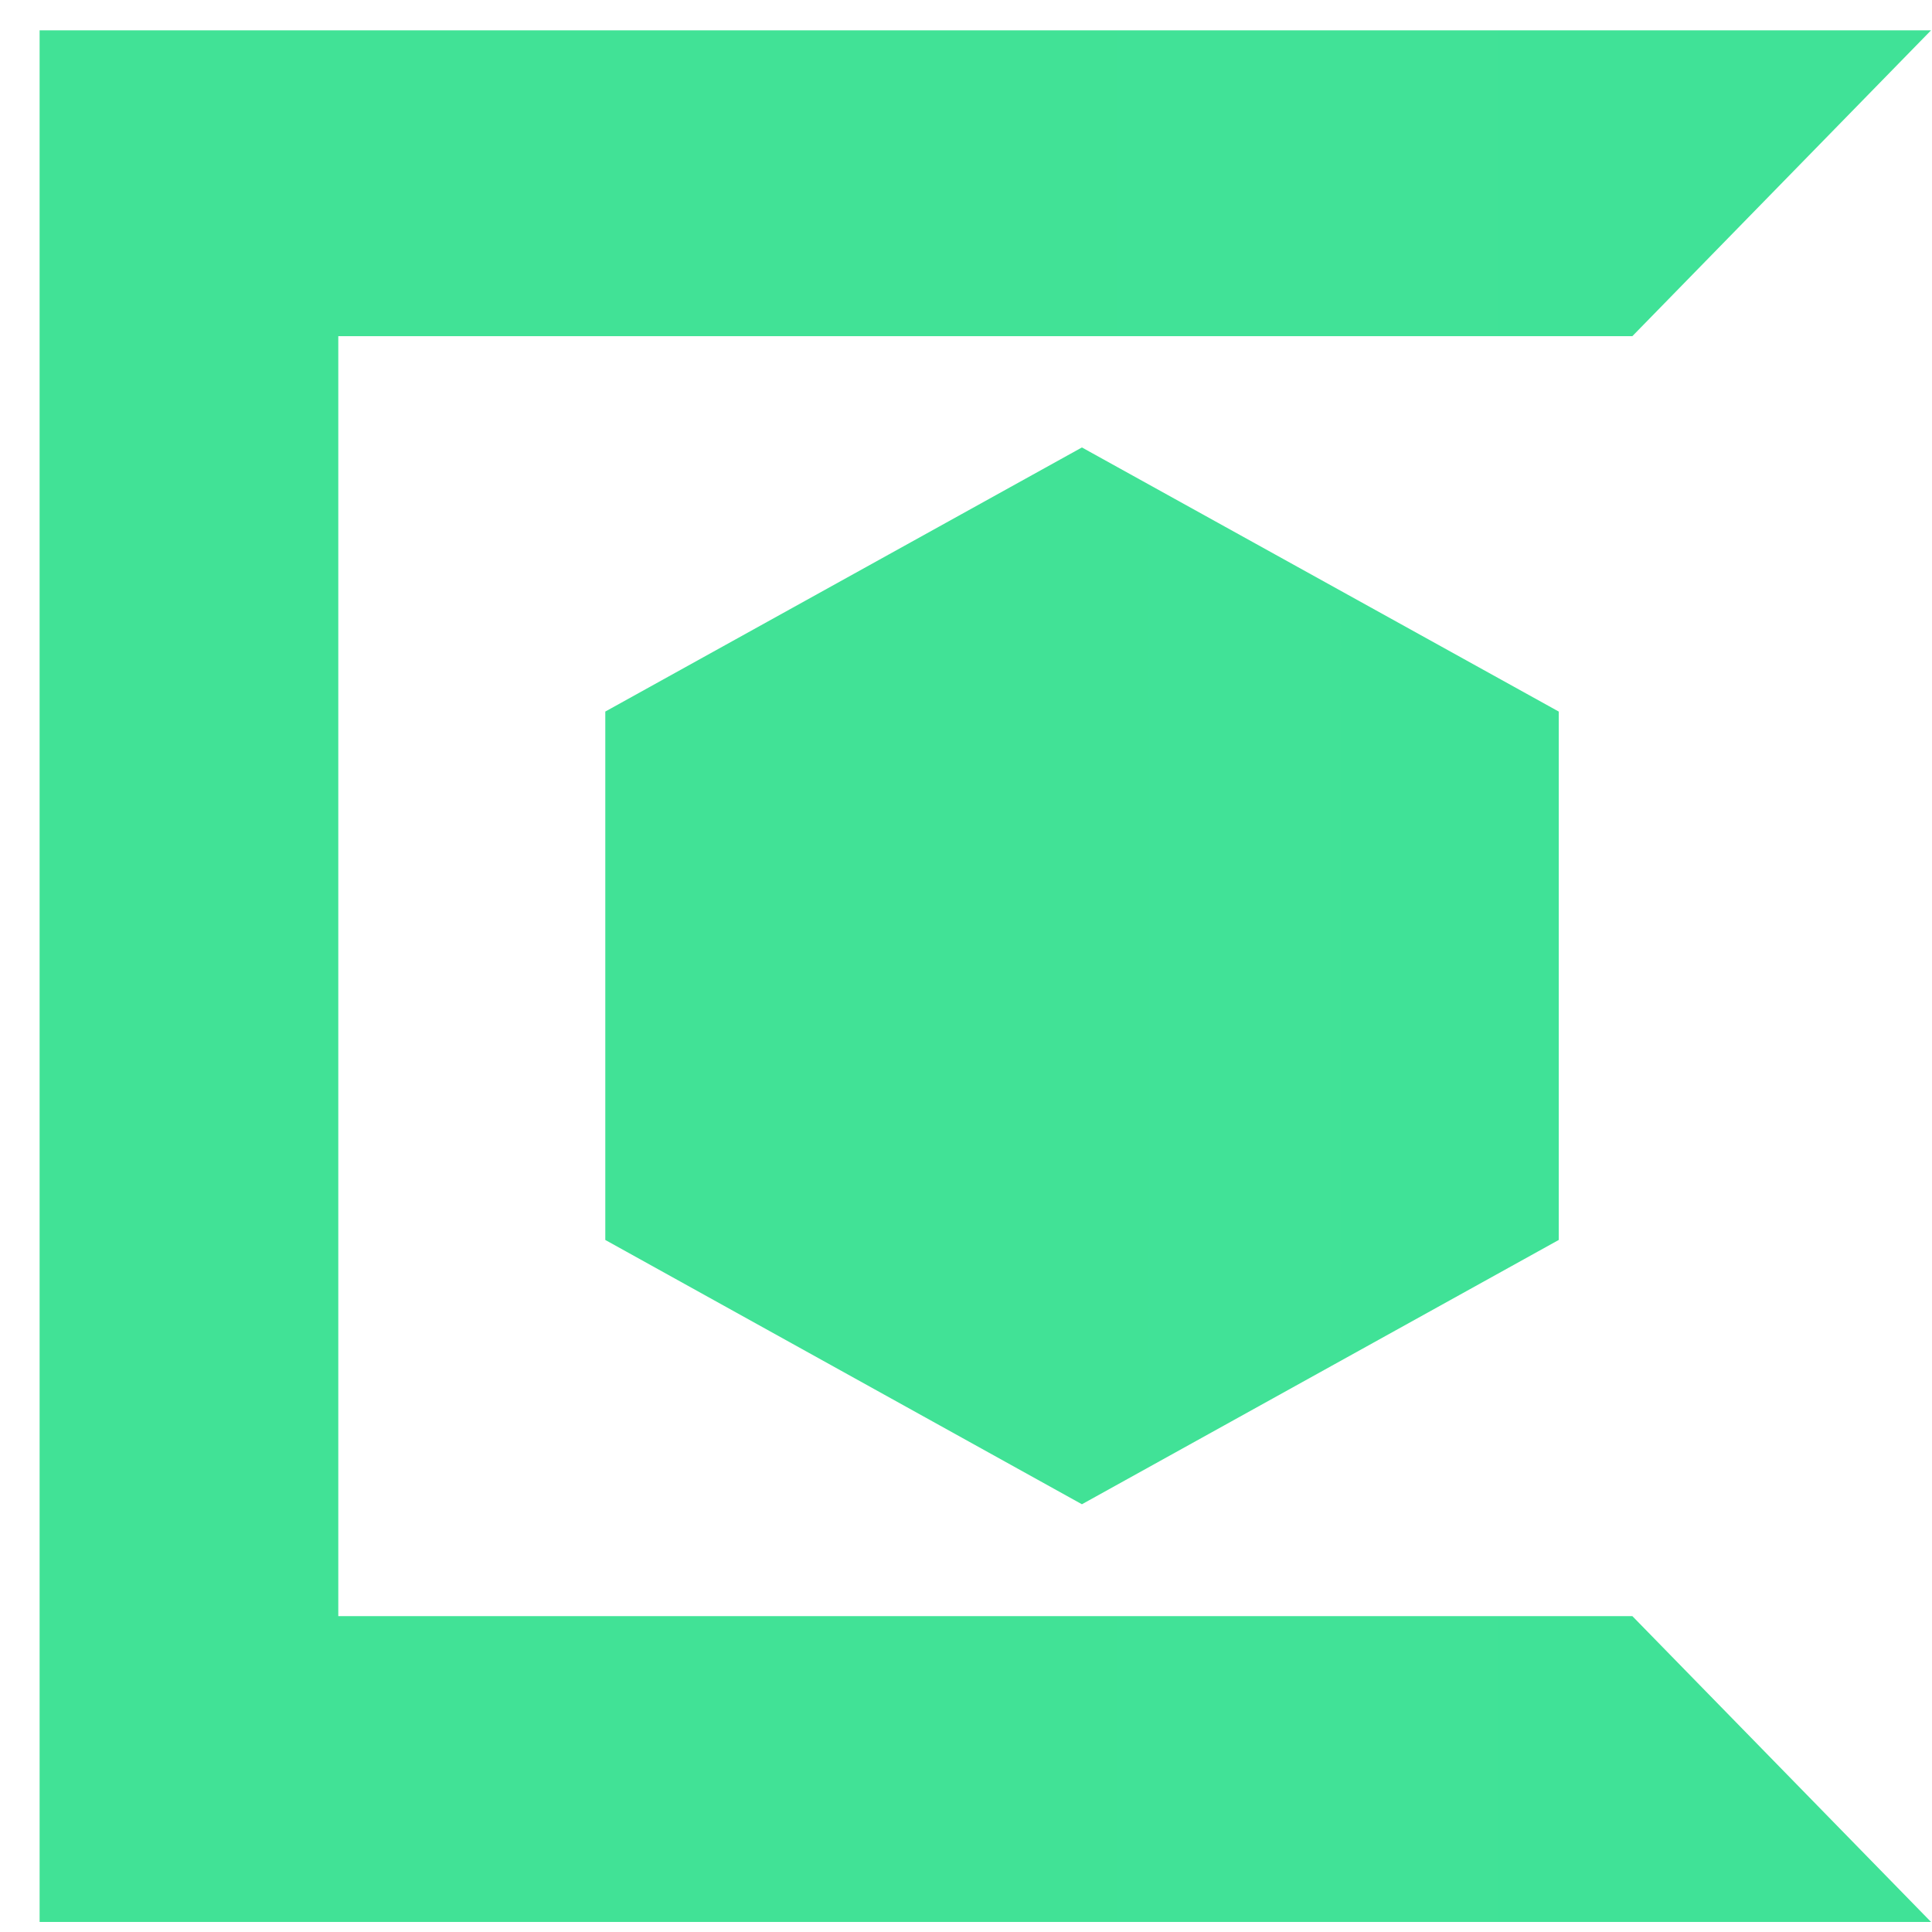 <svg xmlns="http://www.w3.org/2000/svg" viewBox="0 0 100 100" width="100" height="100">
	<defs>
		<linearGradient id="grd1" gradientUnits="userSpaceOnUse"  x1="31.33" y1="23.16" x2="4965.995" y2="23.16">
			<stop offset="0" stop-color="#41e296"  />
			<stop offset="100" stop-color="#00c4ee"  />
		</linearGradient>
		<linearGradient id="grd2" gradientUnits="userSpaceOnUse"  x1="2.048" y1="1.572" x2="9792.442" y2="1.572">
			<stop offset="0" stop-color="#41e296"  />
			<stop offset="100" stop-color="#00c4ee"  />
		</linearGradient>
	</defs>
	<style>
		tspan { white-space:pre }
		.shp0 { fill: url(#grd1) } 
		.shp1 { fill: url(#grd2) } 
	</style>
	<g id="ade6090d-95d5-4936-8759-a1e22fa79ba5">
	</g>
	<g id="181583ce-fd42-4230-a46c-5194c143a238">
		<path id="Layer" class="shp0" d="M31.33 64.18L56 77.86L80.68 64.18L80.68 36.83L56 23.16L31.33 36.83L31.33 64.18Z" />
		<path id="Layer" class="shp1" d="M99.95 1.57L2.05 1.57L2.05 99.48L99.95 99.48L84.49 83.65L17.51 83.65L17.51 17.4L84.49 17.4L99.95 1.57Z" />
	</g>
</svg>